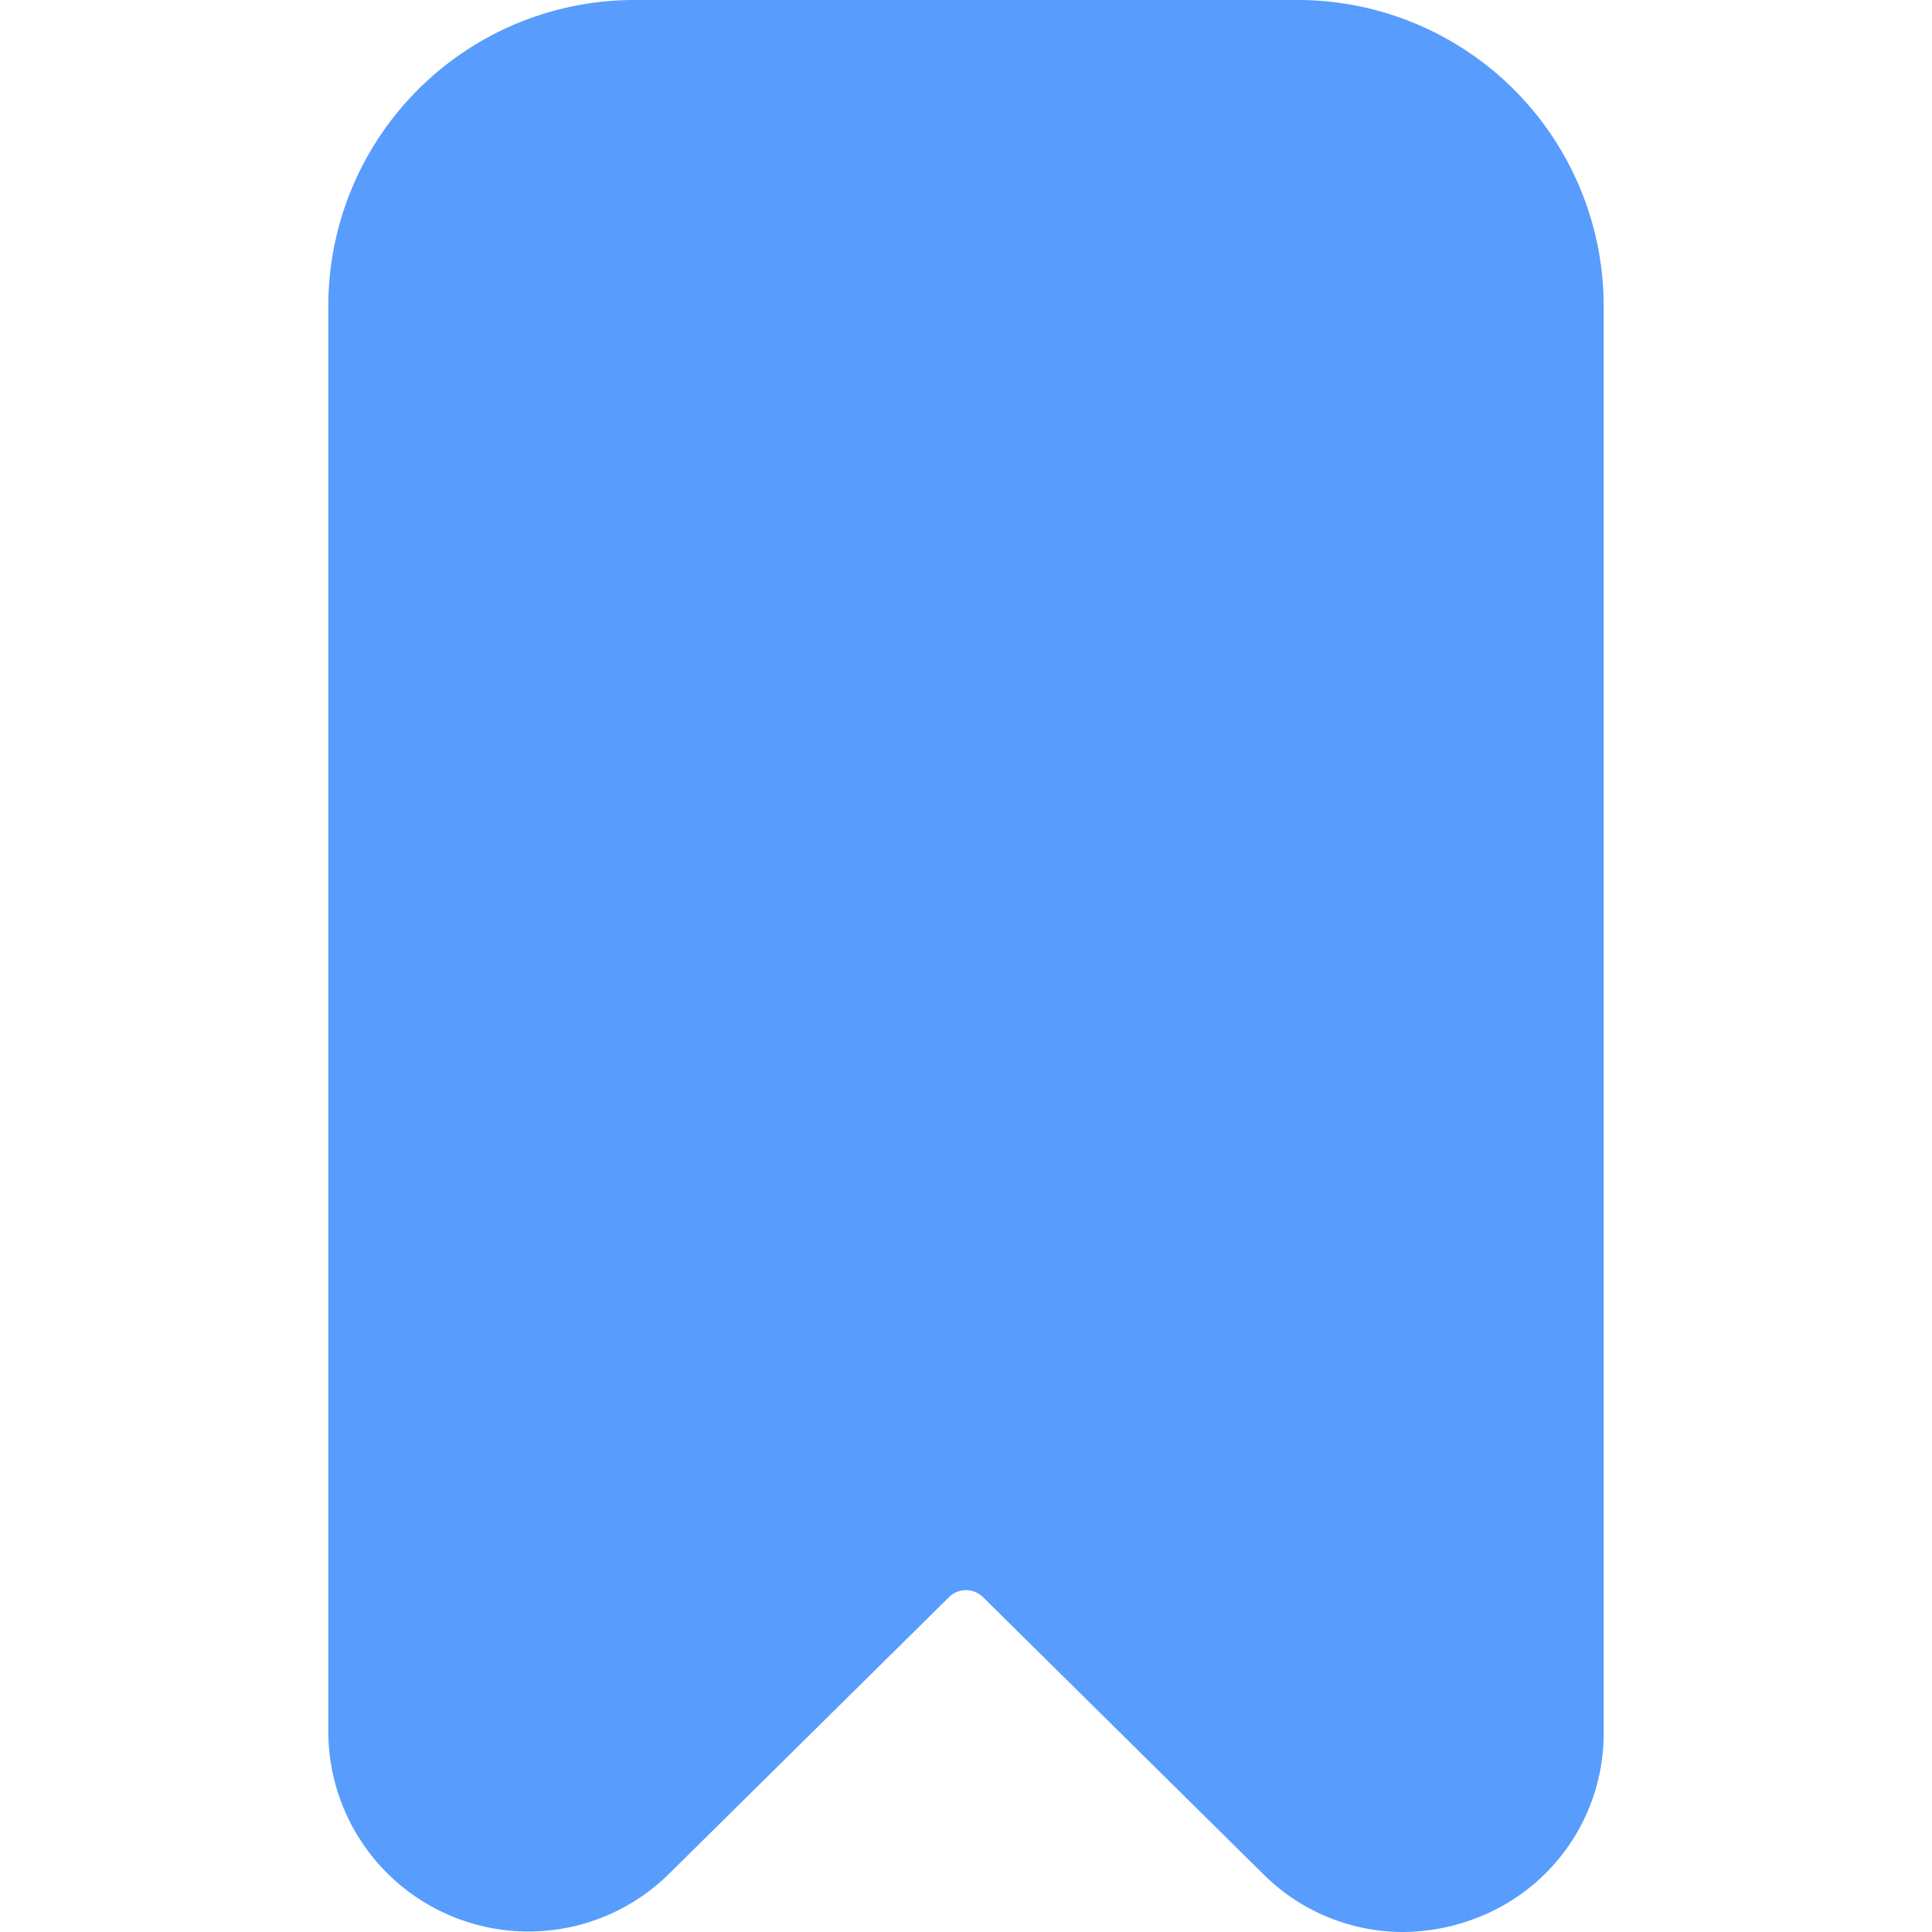 <svg xmlns="http://www.w3.org/2000/svg" viewBox="0 0 295.4 295.4">
    <path d="M198.5 0H96.9a46.8 46.8 0 00-46.7 46.7v218a30.6 30.6 0 0052.1 21.8l42.8-42.3a3.7 3.7 0 015.2 0l42.8 42.3a30.3 30.3 0 0021.3 8.9 31.7 31.7 0 0012-2.4 30.2 30.2 0 0018.8-28.3v-218A46.8 46.8 0 00198.5 0z" fill="#589cfe" data-name="Bookmark Selected"/>
</svg>
